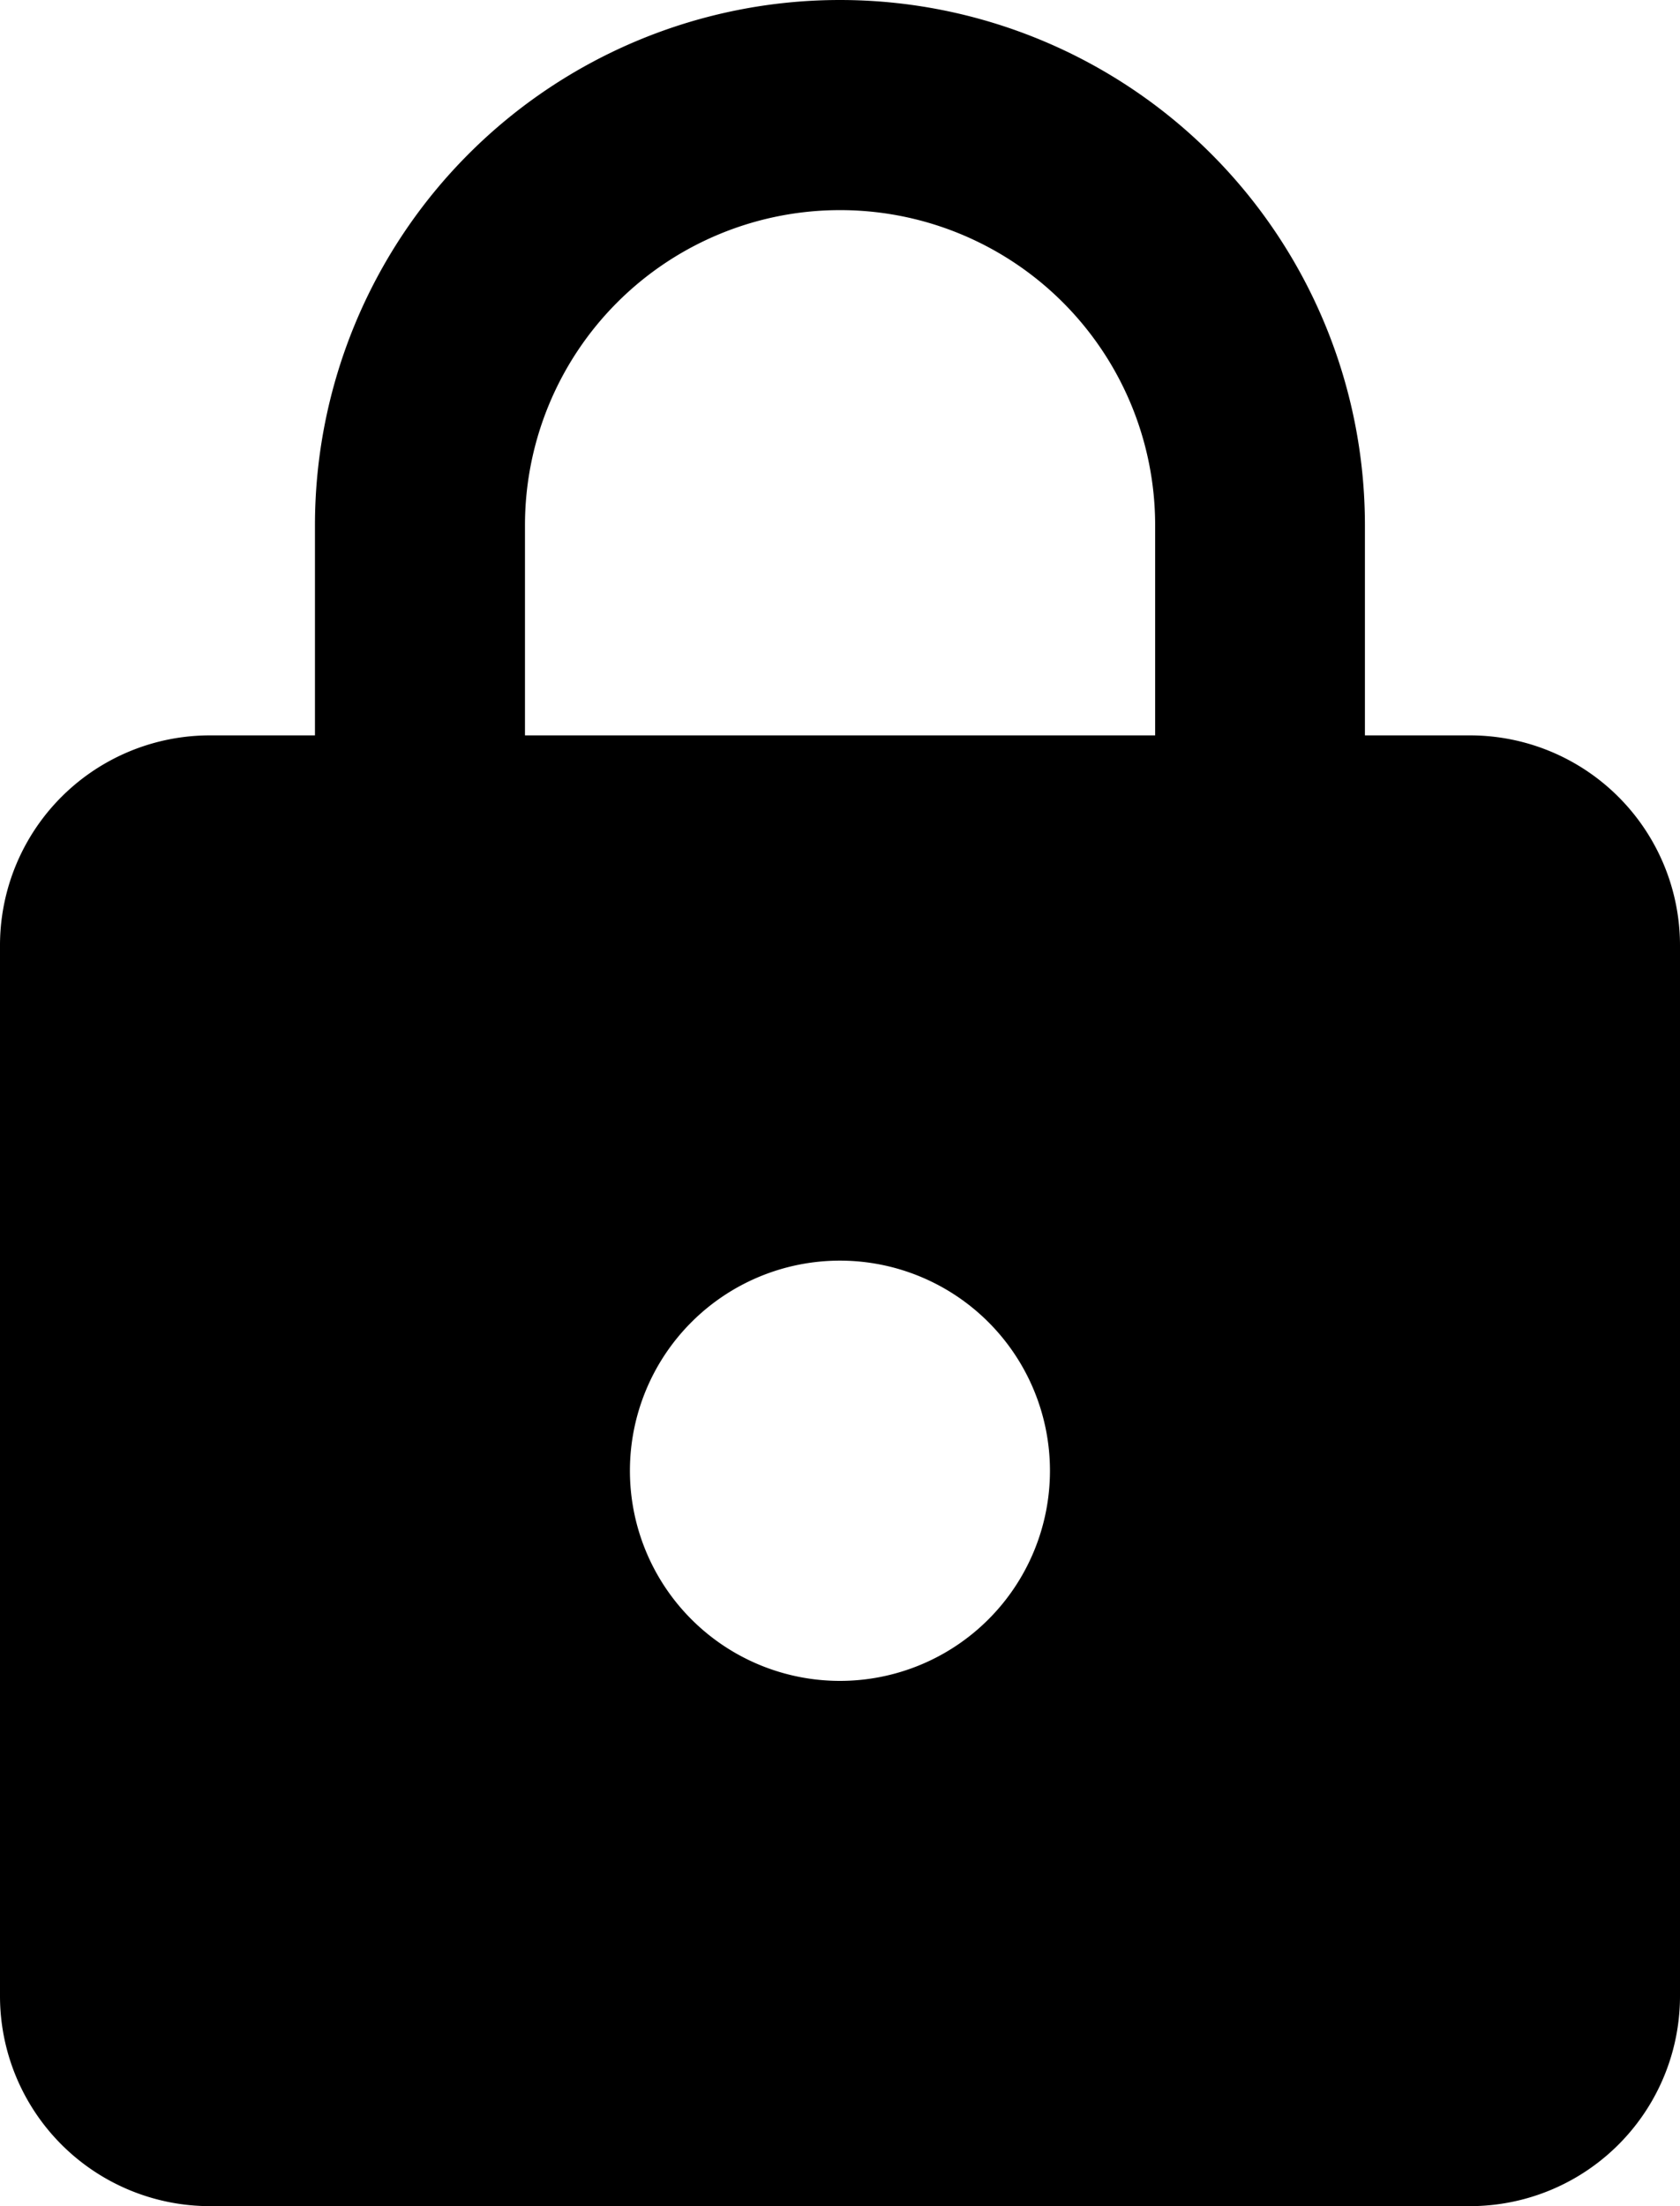 <svg xmlns="http://www.w3.org/2000/svg" width="13.671" height="17.943" viewBox="0 0 13.671 17.943">
  <path id="lock" d="M10.835,14.671a1.709,1.709,0,1,0-1.709-1.709,1.709,1.709,0,0,0,1.709,1.709m5.127-7.69A1.709,1.709,0,0,1,17.671,8.69v8.544a1.709,1.709,0,0,1-1.709,1.709H5.709A1.709,1.709,0,0,1,4,17.234V8.69A1.708,1.708,0,0,1,5.709,6.981h.854V5.272a4.272,4.272,0,1,1,8.544,0V6.981h.854M10.835,2.709A2.563,2.563,0,0,0,8.272,5.272V6.981H13.4V5.272A2.563,2.563,0,0,0,10.835,2.709Z" transform="translate(-4 -1)"/>
</svg>
